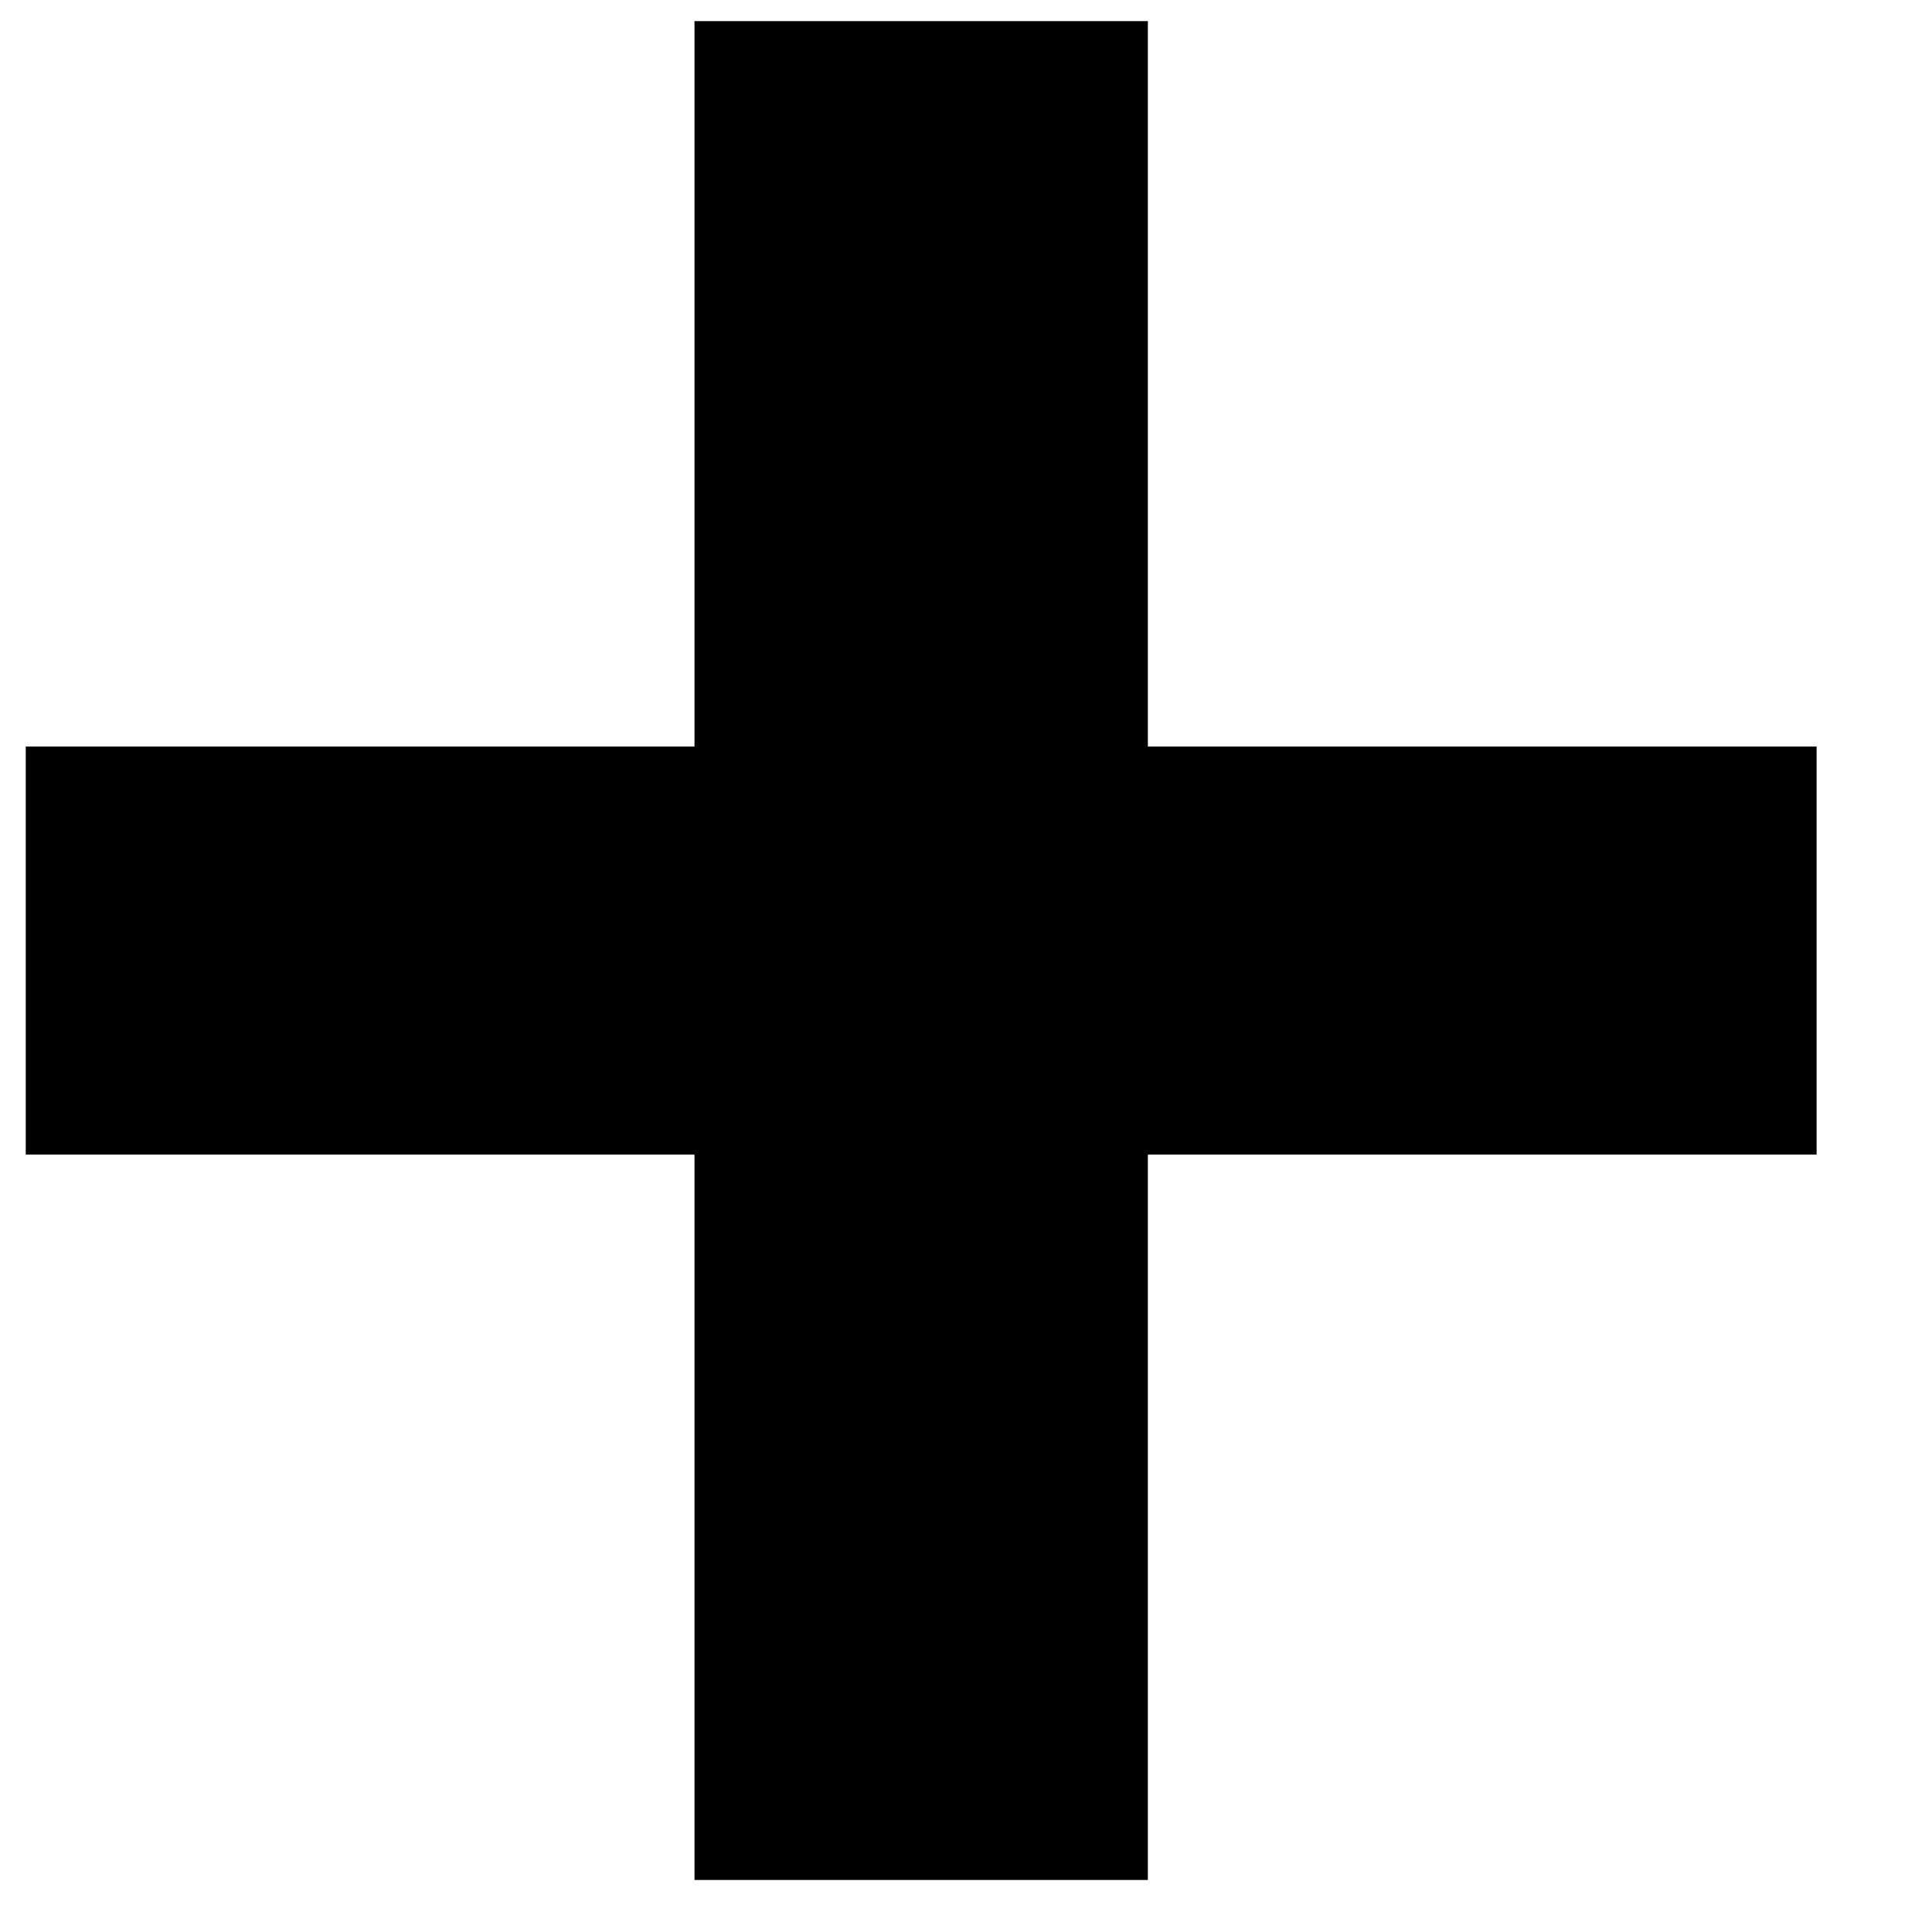 <svg width="15" height="15" viewBox="0 0 15 15" fill="none" xmlns="http://www.w3.org/2000/svg">
<path d="M14.104 5.796V8.964H8.912V14.596H5.392V8.964H0.2V5.796H5.392V0.164H8.912V5.796H14.104Z" fill="black"/>
</svg>
